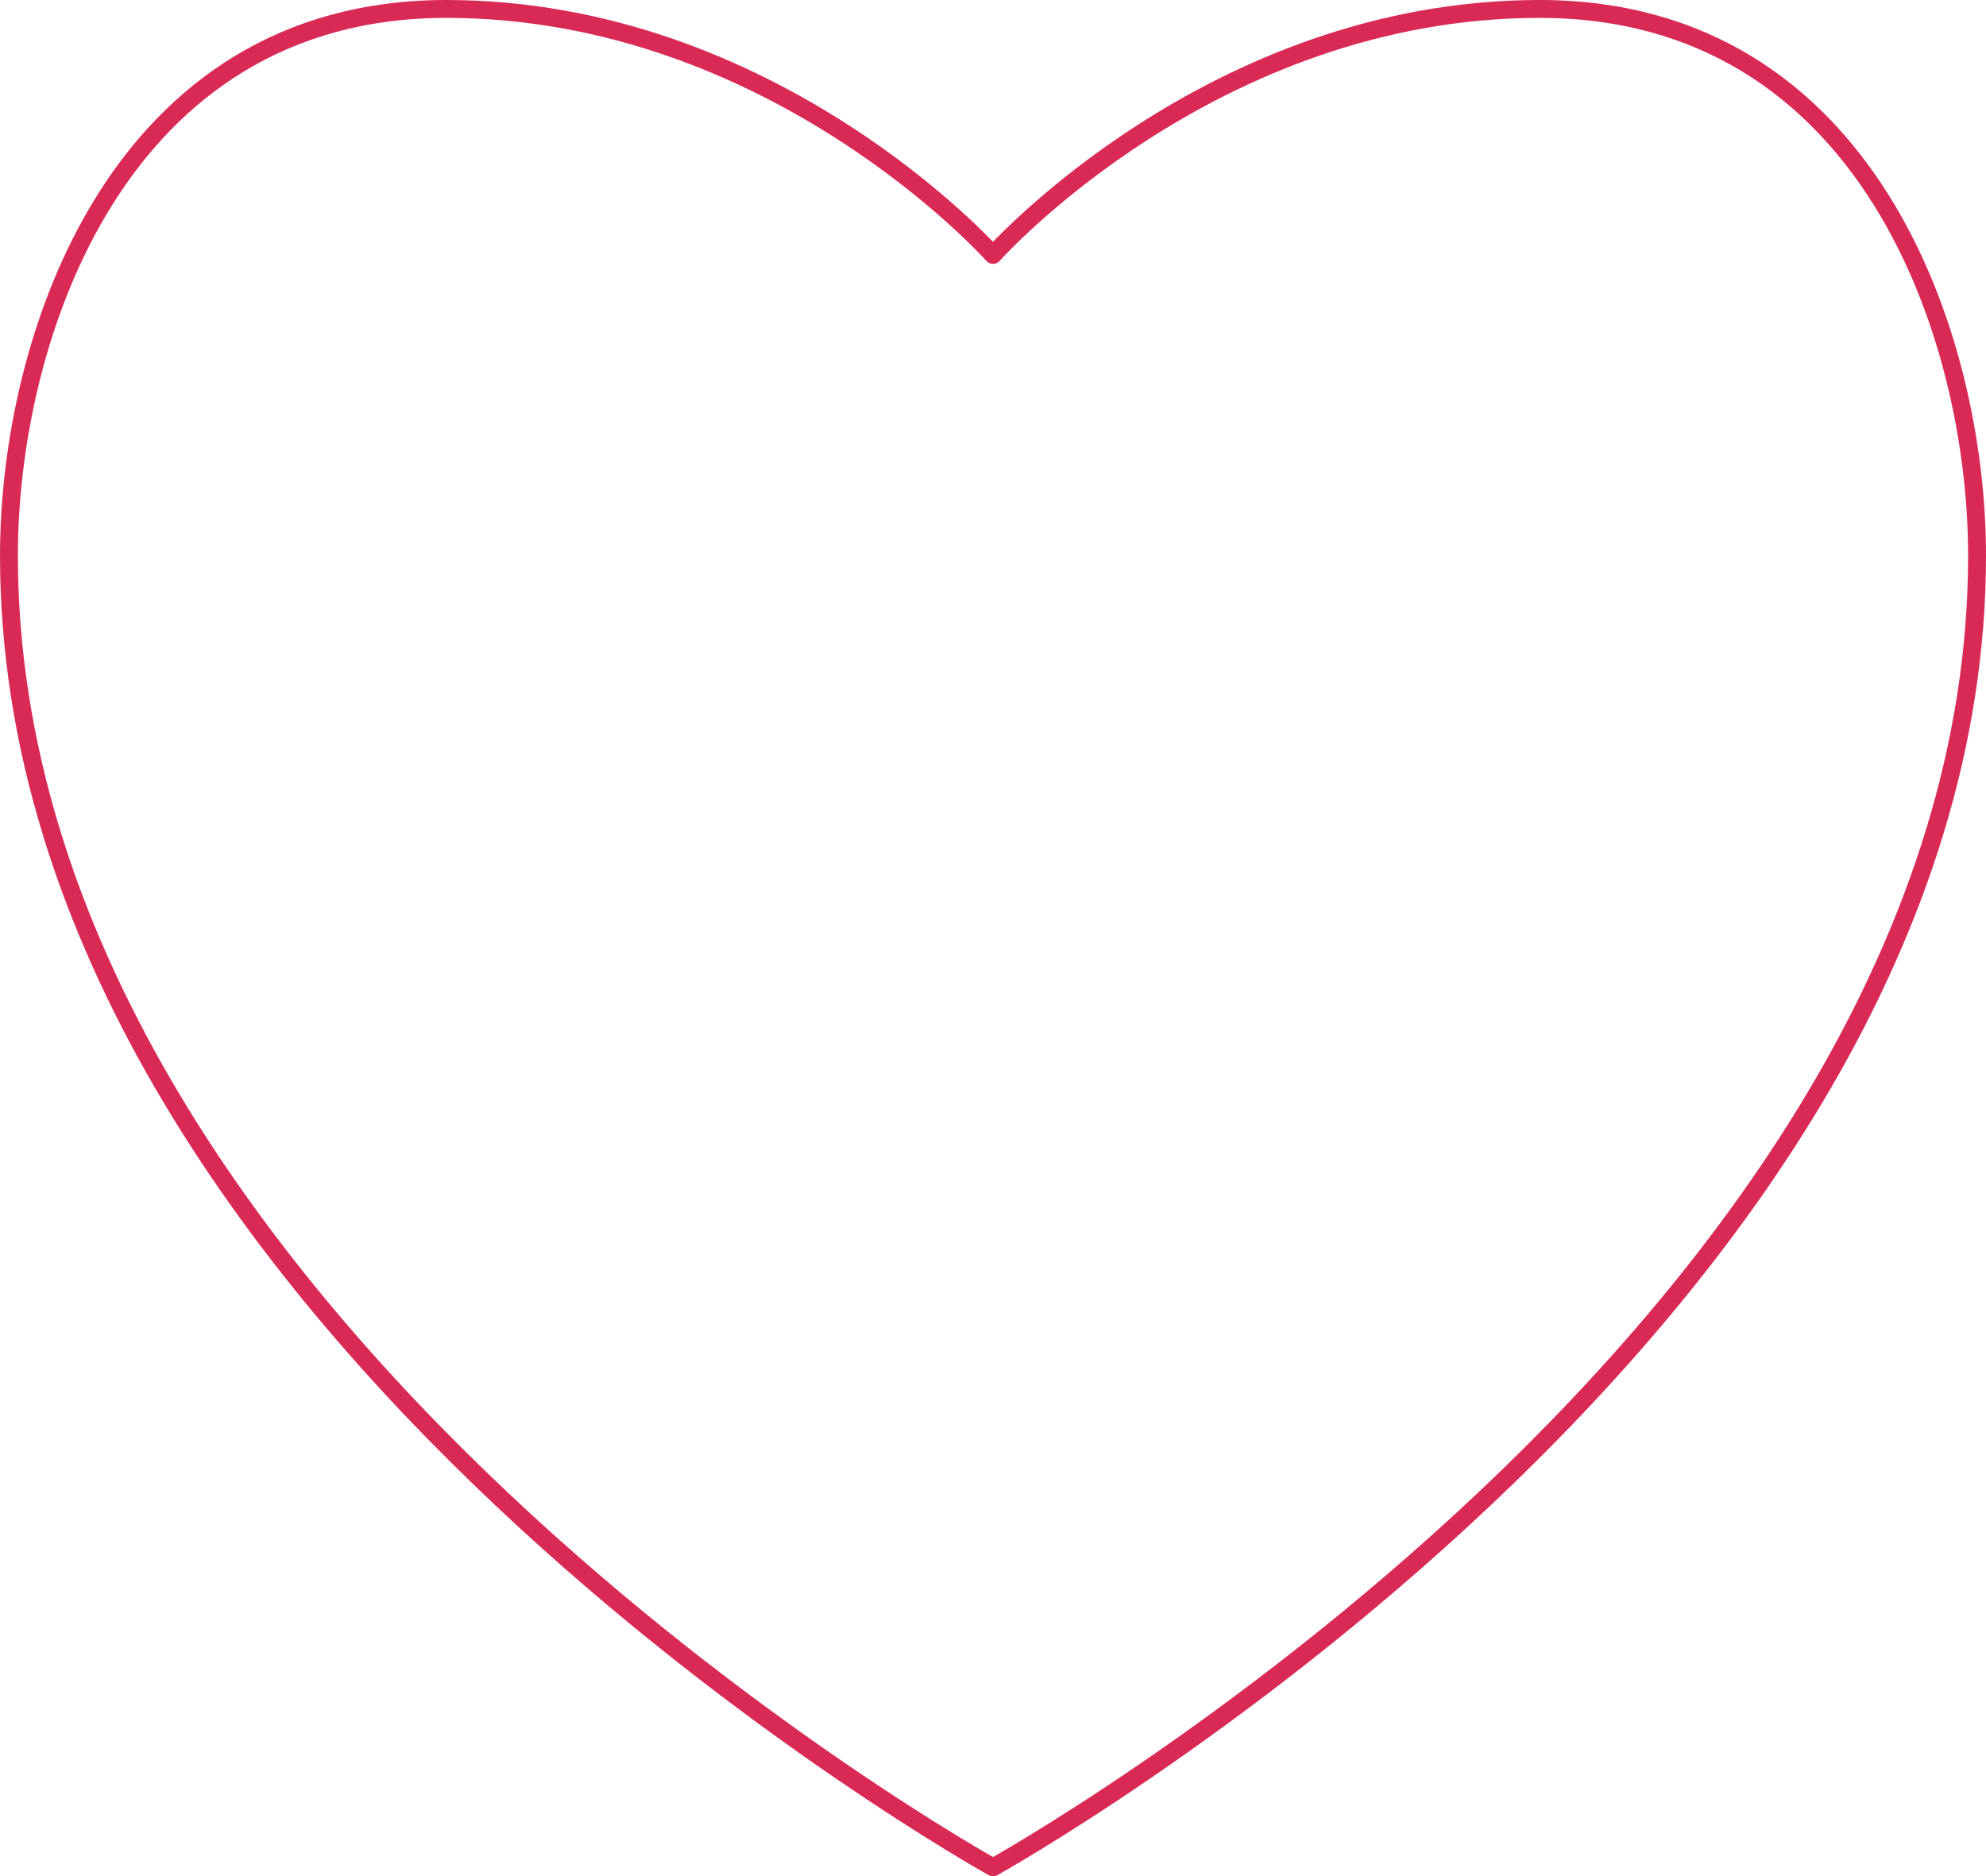 <svg xmlns="http://www.w3.org/2000/svg" width="110.99" height="104.879" viewBox="0 0 110.99 104.879">
  <g id="wishlist" transform="translate(-144 -128)">
    <path id="lineart" d="M54.995,103.879S0,73.327,0,30.553C0,18.332,6.111,0,24.442,0S54.995,13.749,54.995,13.749,67.216,0,85.548,0,109.99,18.332,109.99,30.553C109.99,73.327,54.995,103.879,54.995,103.879Z" transform="translate(144.5 128.5)" fill="none" stroke="#d92a55" stroke-linejoin="round" stroke-width="1"/>
  </g>
</svg>
